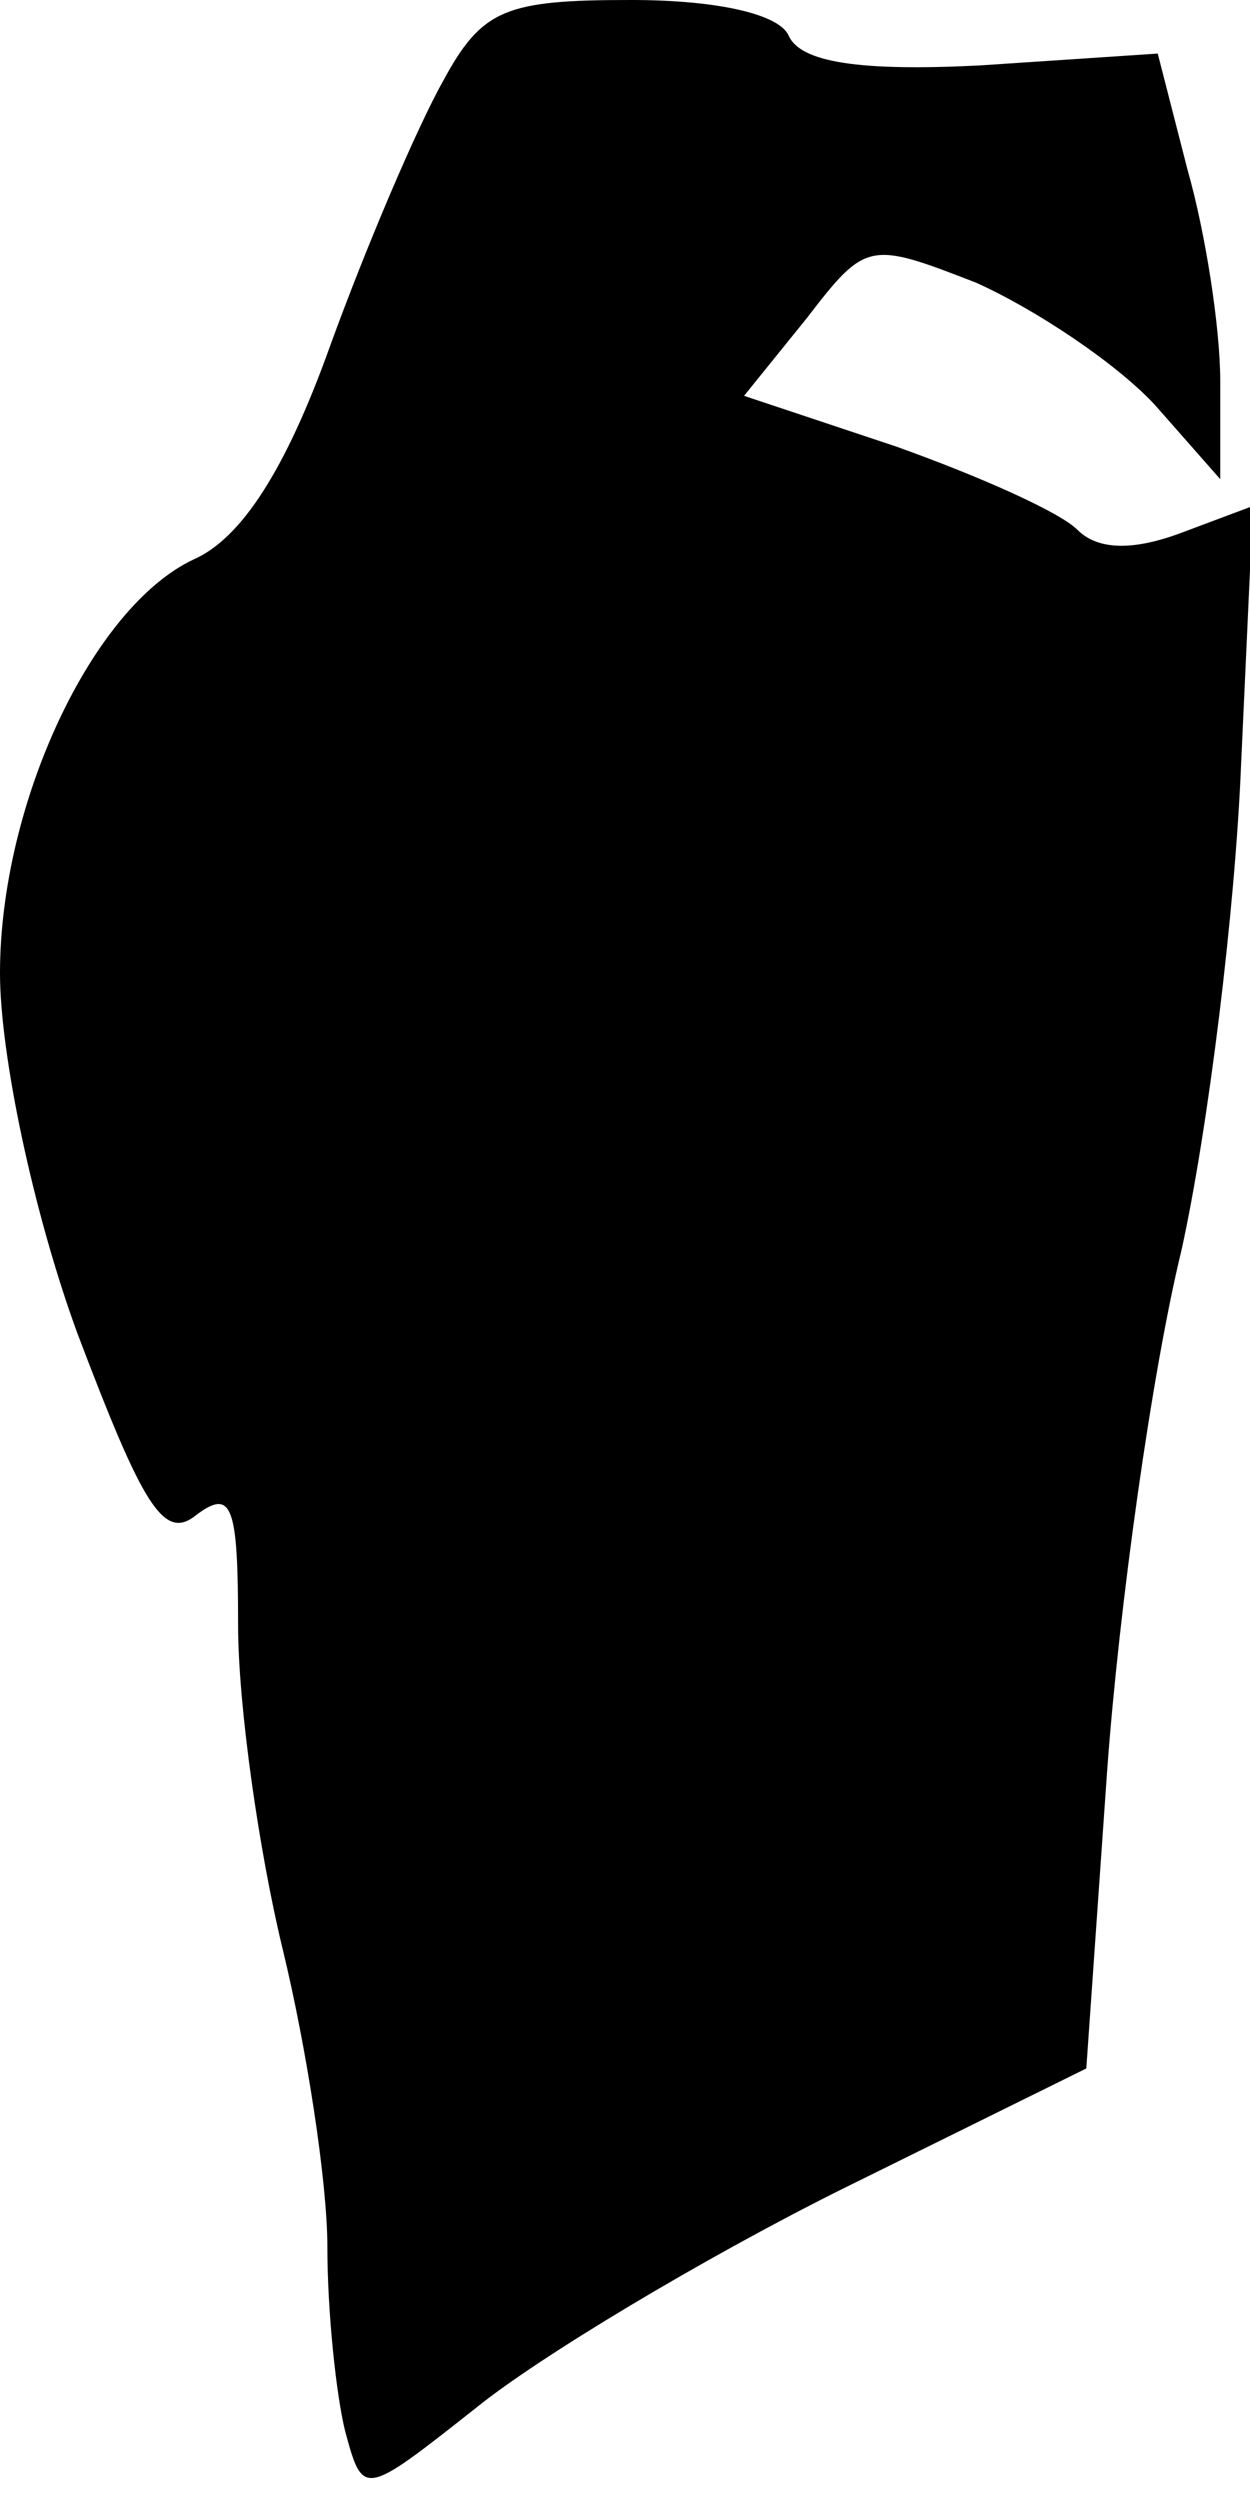 <?xml version="1.0" standalone="no"?>
<!DOCTYPE svg PUBLIC "-//W3C//DTD SVG 20010904//EN"
 "http://www.w3.org/TR/2001/REC-SVG-20010904/DTD/svg10.dtd">
<svg version="1.0" xmlns="http://www.w3.org/2000/svg"
 width="42pt" height="84pt" viewBox="0 0 42 84"
 preserveAspectRatio="xMidYMid meet">
<g transform="translate(0,84) scale(0.1,-0.1)"
fill="#000000" stroke="none">
<path fill="#000000" stroke="none" d="M149 813 c-9 -16 -26 -56 -38 -89 -15
-42 -30 -65 -46 -72 -34 -16 -65 -82 -65 -139 0 -27 11 -80 26 -121 22 -58 29
-70 40 -61 12 9 14 3 14 -37 0 -27 7 -76 15 -109 8 -33 15 -78 15 -100 0 -22
3 -50 6 -62 6 -22 6 -22 44 8 21 17 76 50 122 73 l83 41 7 100 c4 55 15 134
25 175 9 41 18 114 20 163 l4 87 -24 -9 c-16 -6 -28 -6 -35 1 -6 6 -33 18 -61
28 l-51 17 21 26 c20 26 21 26 57 12 20 -9 47 -27 60 -41 l22 -25 0 33 c0 18
-5 50 -11 71 l-10 39 -60 -4 c-40 -2 -60 1 -64 10 -3 7 -23 12 -53 12 -42 0
-50 -3 -63 -27z"/>
</g>
</svg>
